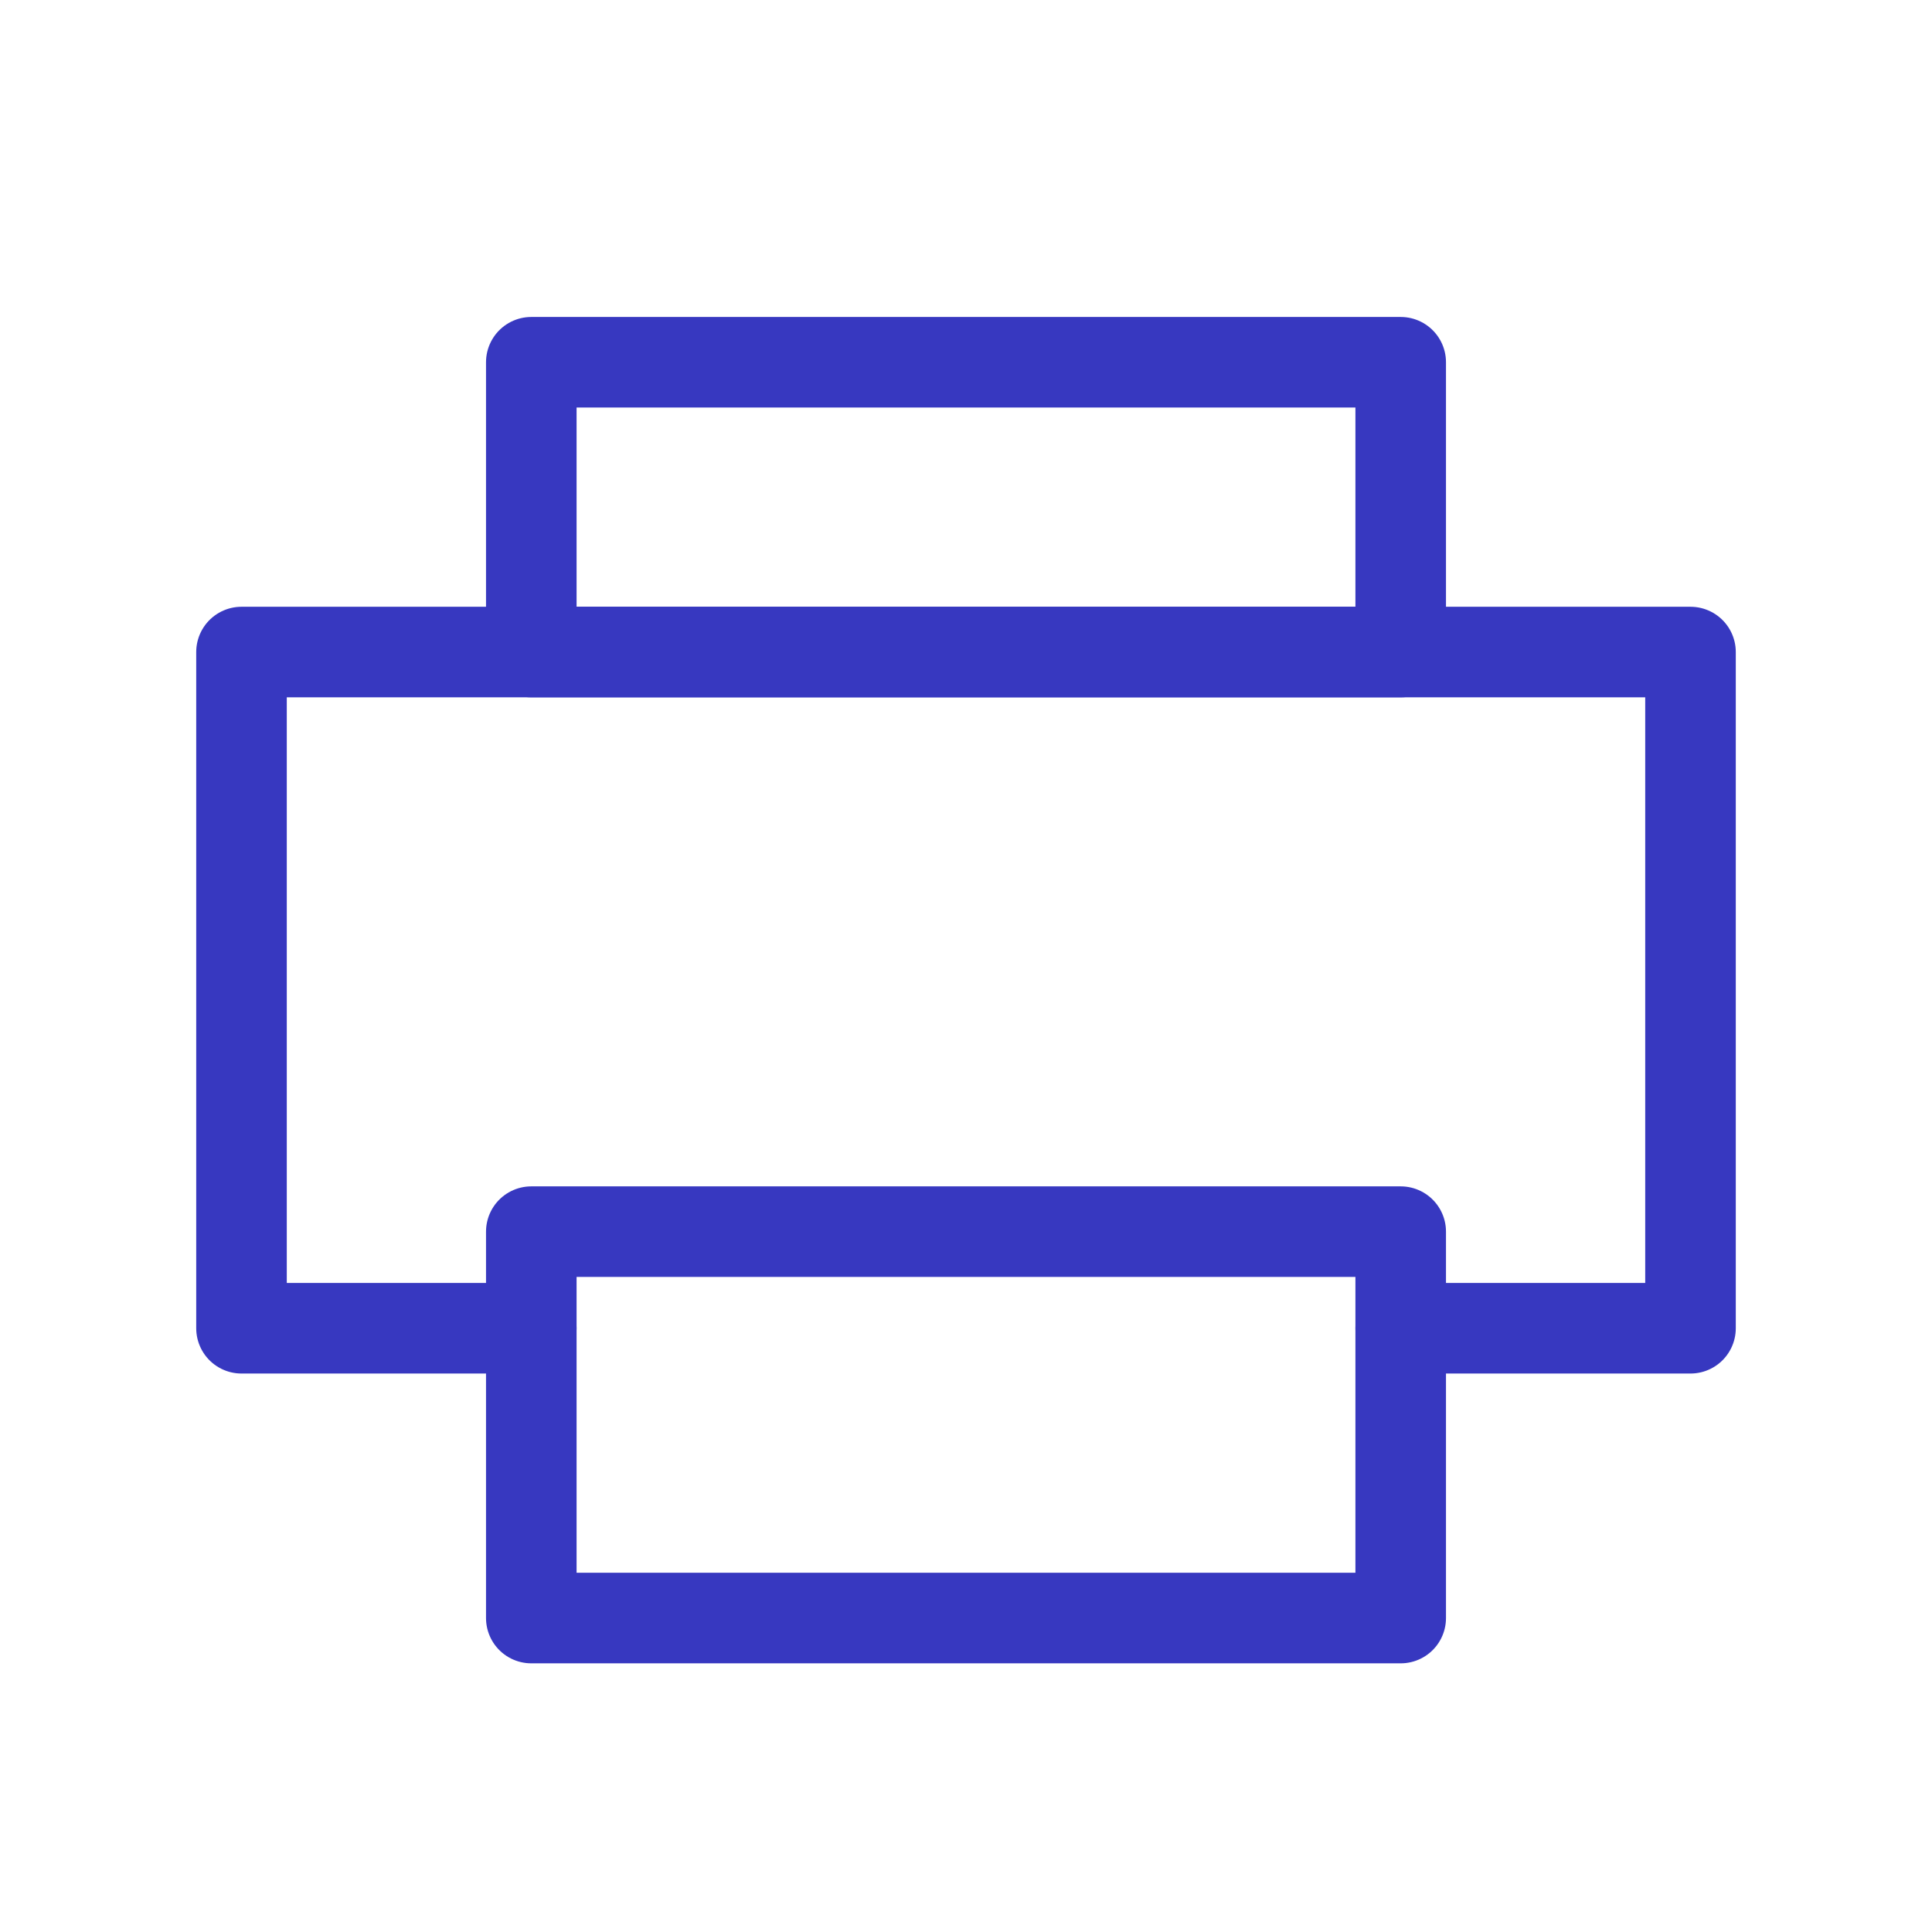 <svg width="16" height="16" viewBox="0 0 16 16" fill="none" xmlns="http://www.w3.org/2000/svg">
<path d="M4.4 11H2V5.4H14V11H11.6" stroke="#3738C0" stroke-width="0.75" stroke-miterlimit="10" stroke-linecap="round" stroke-linejoin="round"/>
<path d="M11.6 5.4H4.4V3H11.52H11.6V5.4Z" stroke="#3738C0" stroke-width="0.75" stroke-miterlimit="10" stroke-linecap="round" stroke-linejoin="round"/>
<path d="M11.6 10.2H4.4V13.4H11.6V10.2Z" stroke="#3738C0" stroke-width="0.75" stroke-miterlimit="10" stroke-linecap="round" stroke-linejoin="round"/>
</svg>
